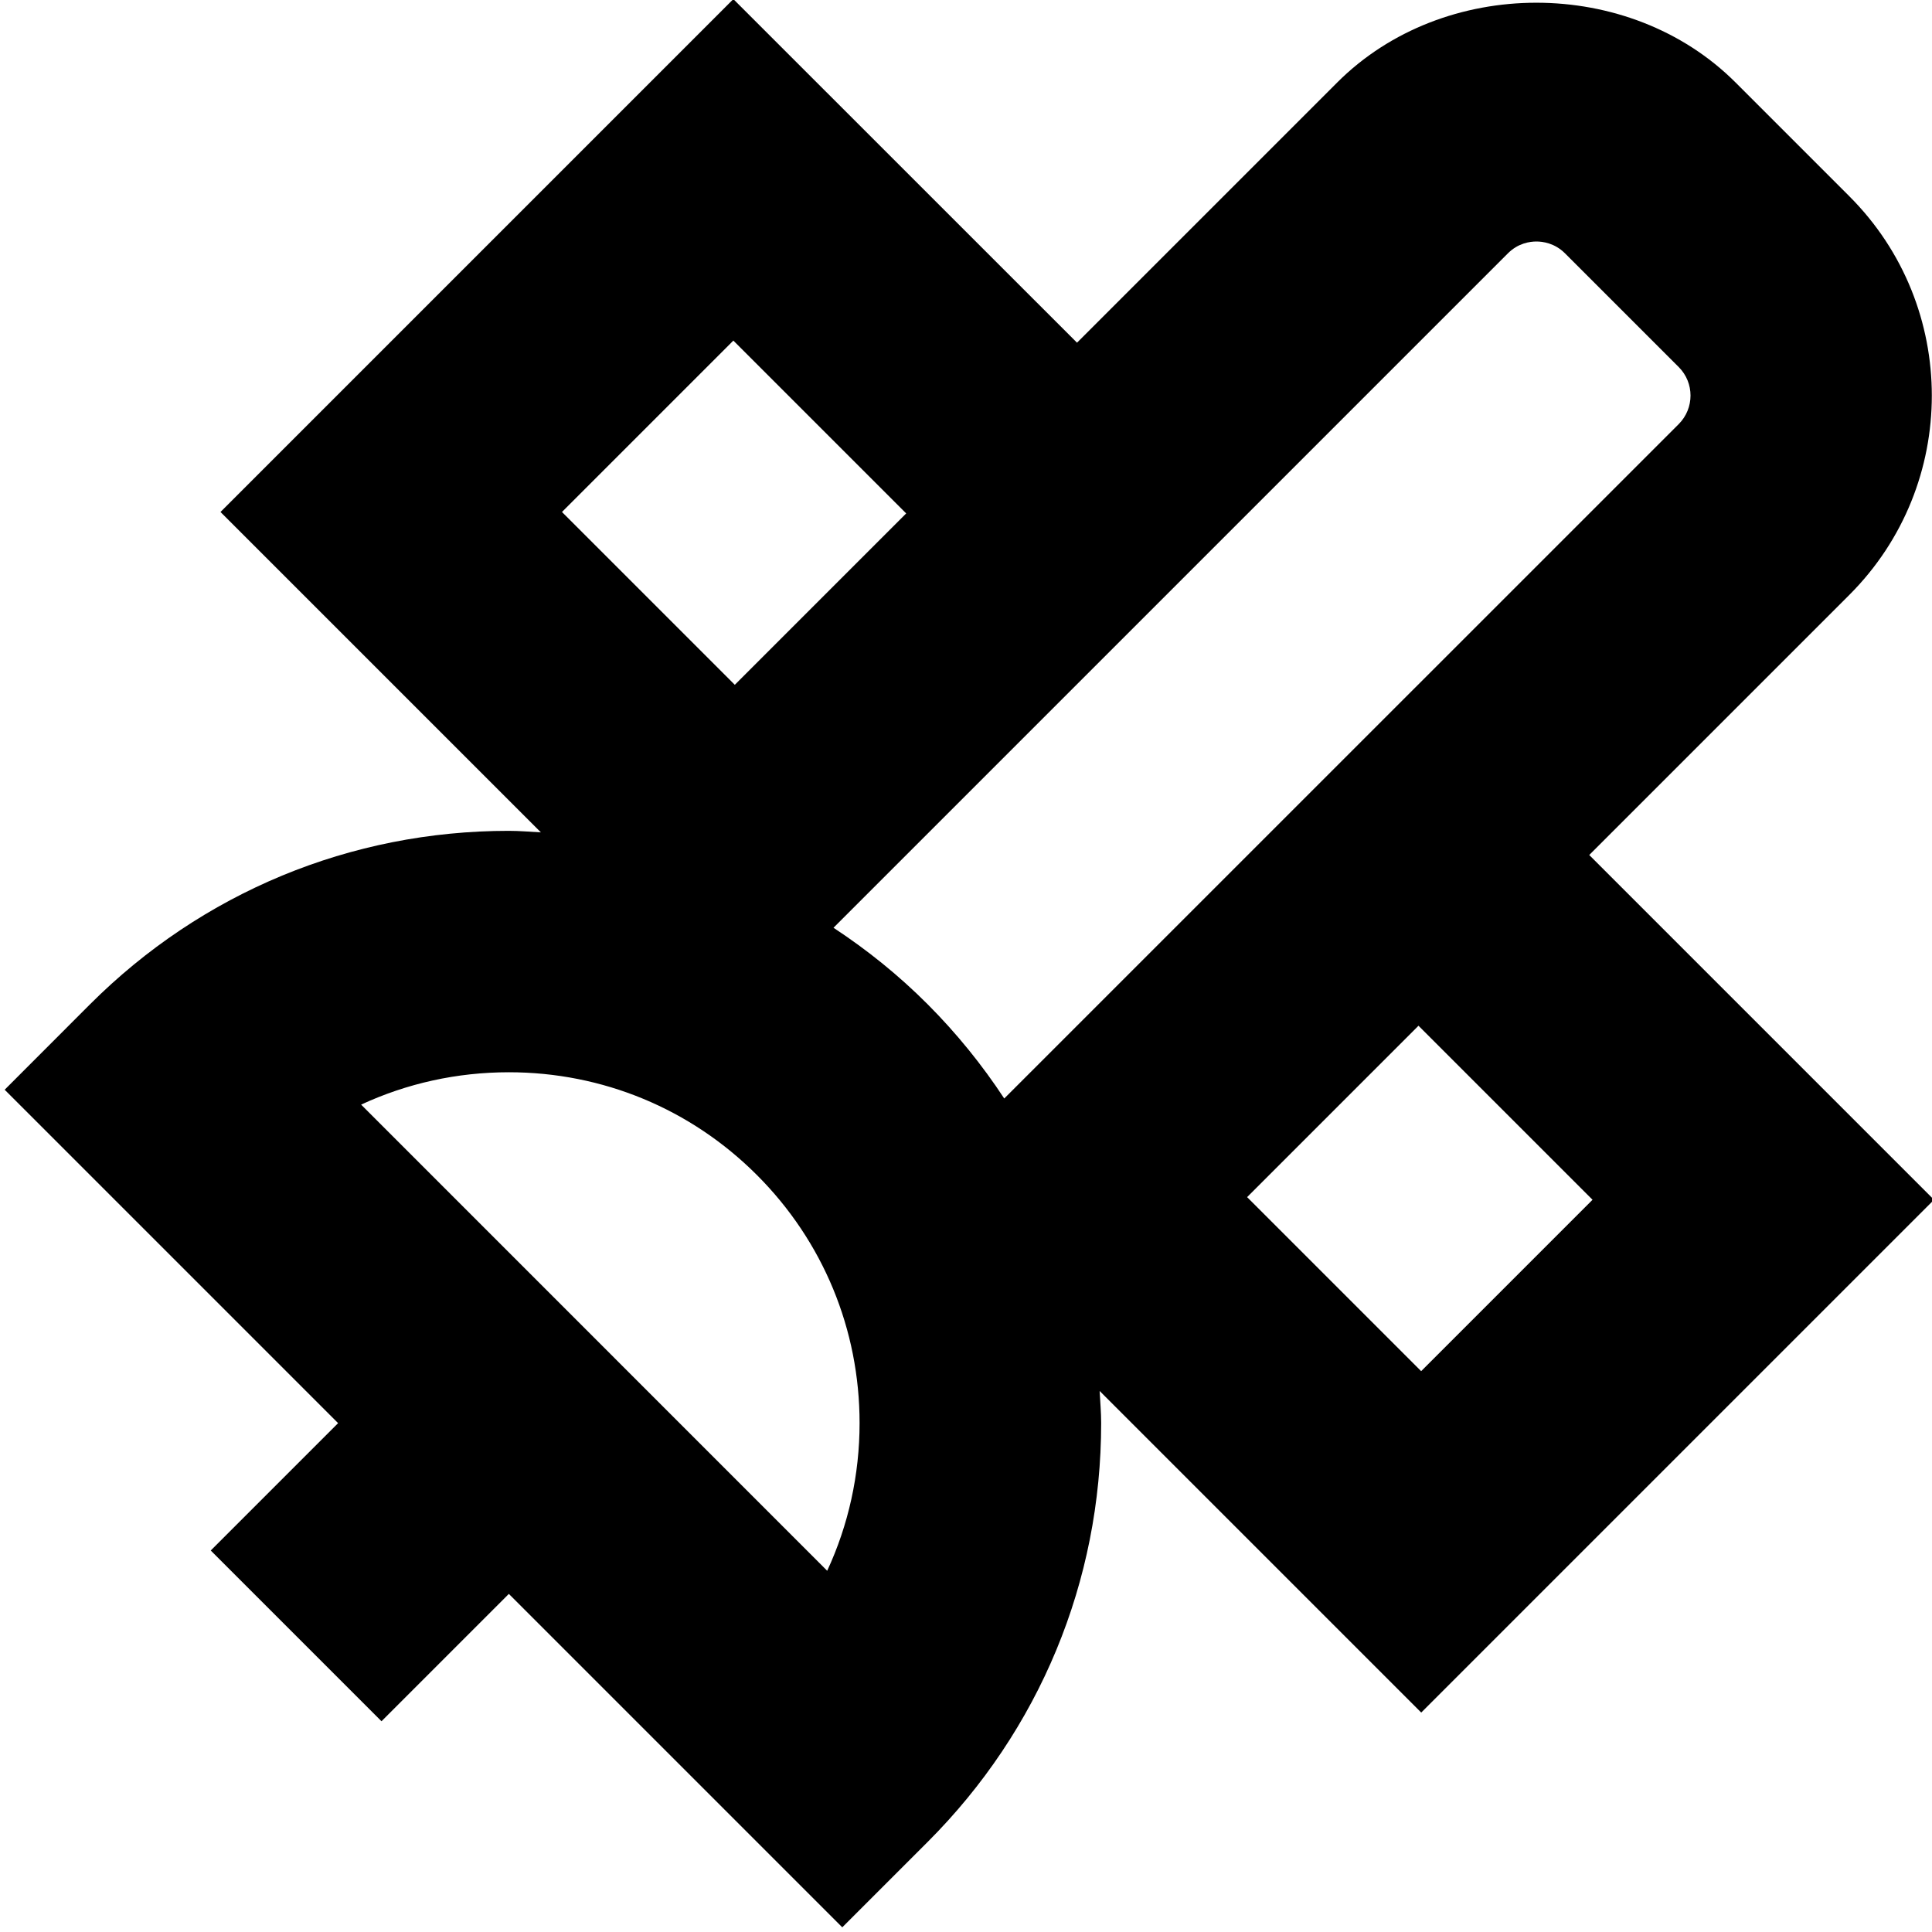 <?xml version="1.0" encoding="UTF-8"?>
<svg xmlns="http://www.w3.org/2000/svg" id="Layer_1" data-name="Layer 1" viewBox="0 0 24 24">
  <path d="m24.025,14.904l-4.283-4.283,3.232-3.232c1.365-1.365,1.365-3.585,0-4.95l-1.414-1.414c-1.322-1.322-3.629-1.321-4.949,0l-3.232,3.232L9.11-.011,2.739,6.36l3.98,3.98c-.133-.007-.264-.019-.398-.019-1.966,0-3.813.766-5.203,2.155L.058,13.537l4.142,4.142-1.582,1.582,2.121,2.121,1.582-1.582,4.142,4.142,1.061-1.061c1.39-1.39,2.155-3.237,2.155-5.203,0-.134-.012-.266-.019-.399l3.995,3.995,6.371-6.371Zm-4.242,0l-2.129,2.129-2.162-2.162,2.129-2.129,2.162,2.162Zm-1.05-11.758c.127-.127.275-.146.353-.146s.226.019.354.146l1.414,1.414c.195.195.195.512,0,.708l-8.379,8.378c-.274-.417-.591-.809-.951-1.17s-.753-.677-1.17-.951L18.733,3.146Zm-9.623,1.085l2.147,2.147-2.129,2.129-2.147-2.147,2.129-2.129Zm1.166,15.282l-5.79-5.791c.567-.263,1.19-.402,1.835-.402,1.164,0,2.258.453,3.081,1.276s1.276,1.918,1.276,3.082c0,.644-.139,1.267-.402,1.834Z"/>
</svg>
